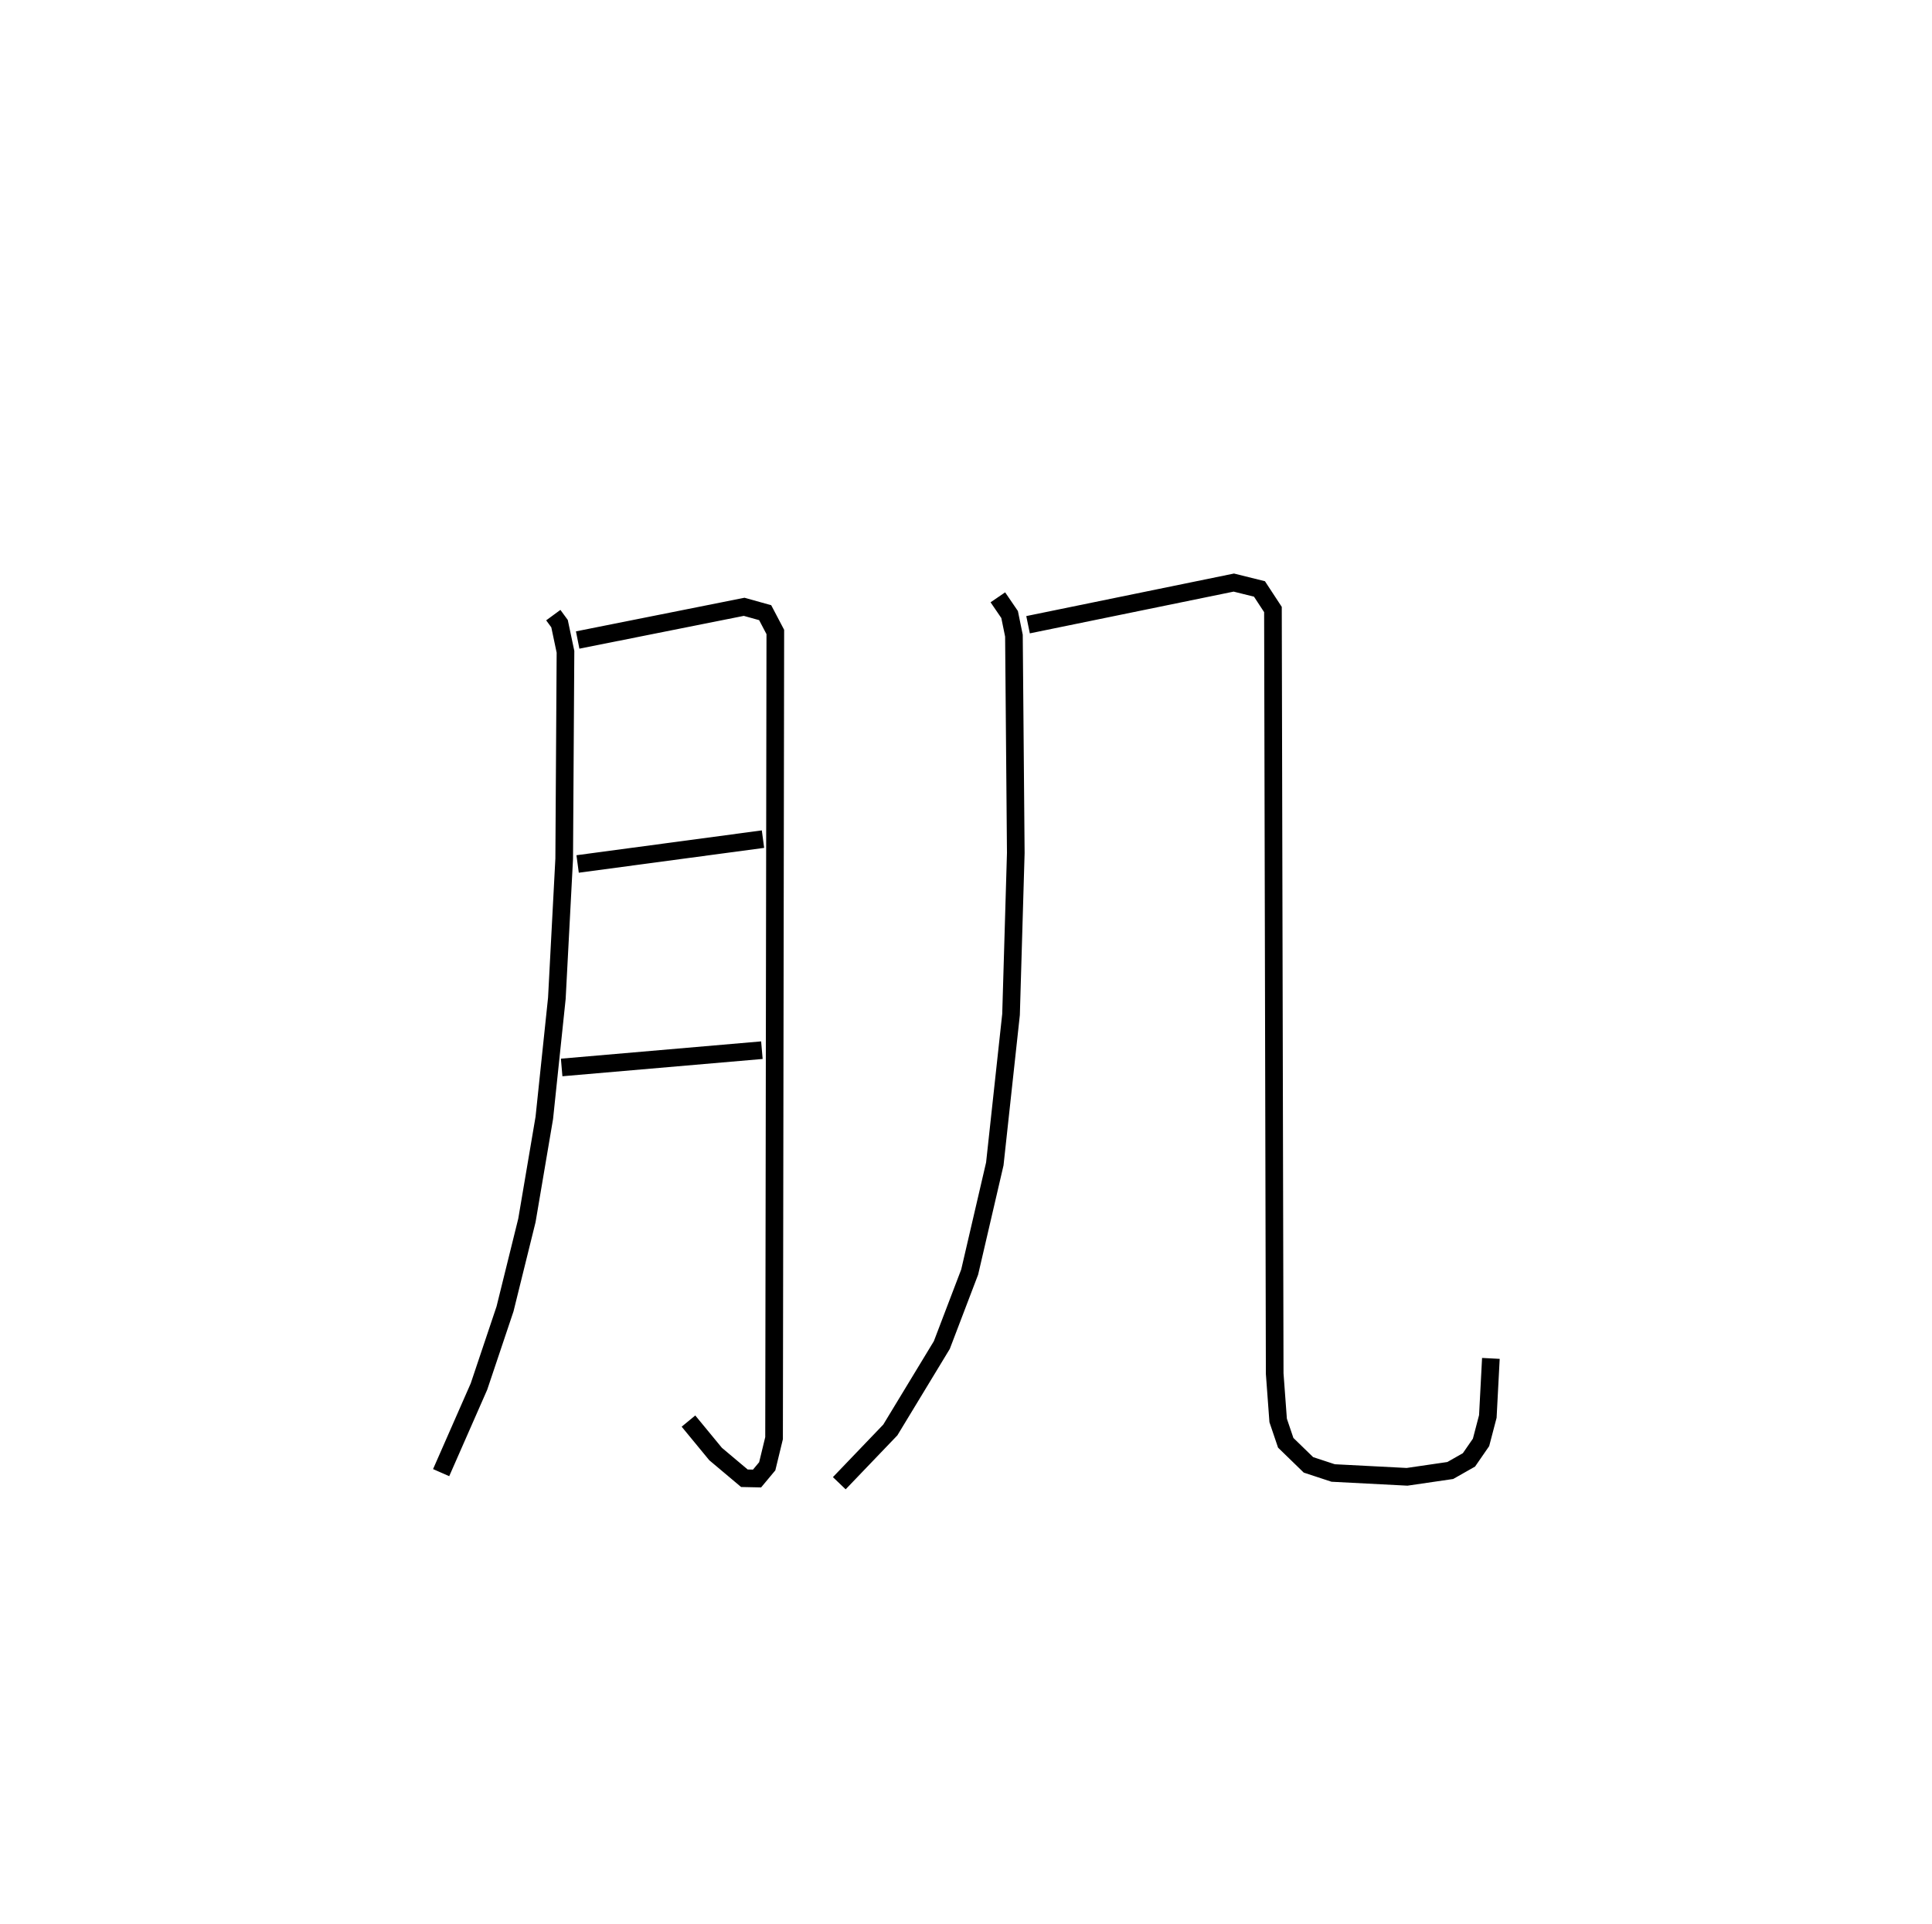 <?xml version="1.0" encoding="utf-8" ?>
<svg baseProfile="full" height="109.073" version="1.1" width="109.493" xmlns="http://www.w3.org/2000/svg" xmlns:ev="http://www.w3.org/2001/xml-events" xmlns:xlink="http://www.w3.org/1999/xlink"><defs /><rect fill="white" height="109.073" width="109.493" x="0" y="0" /><path d="M25,25 m0.0,0.0 m6.357,9.866 l0.354,0.483 0.337,1.595 l-0.073,11.734 -0.416,7.908 l-0.711,6.775 -0.986,5.813 l-1.241,5.02 -1.476,4.397 l-2.144,4.88 m7.738,-47.194 l9.434,-1.882 1.192,0.332 l0.575,1.094 -0.071,45.695 l-0.387,1.595 -0.578,0.693 l-0.717,-0.015 -1.632,-1.373 l-1.537,-1.867 m-6.282,-31.578 l10.505,-1.408 m-11.41,12.942 l11.348,-0.98 m13.373,-25.668 l0.666,0.975 0.245,1.199 l0.105,12.318 -0.269,9.152 l-0.92,8.471 -1.424,6.128 l-1.579,4.139 -2.919,4.814 l-2.892,3.018 m10.698,-48.661 l11.661,-2.389 1.454,0.361 l0.764,1.166 0.099,43.31 l0.196,2.654 0.429,1.267 l1.287,1.251 1.4,0.461 l4.19,0.217 2.448,-0.358 l1.059,-0.601 0.685,-0.992 l0.385,-1.47 0.173,-3.291 " fill="none" stroke="black" stroke-width="1" /></svg>